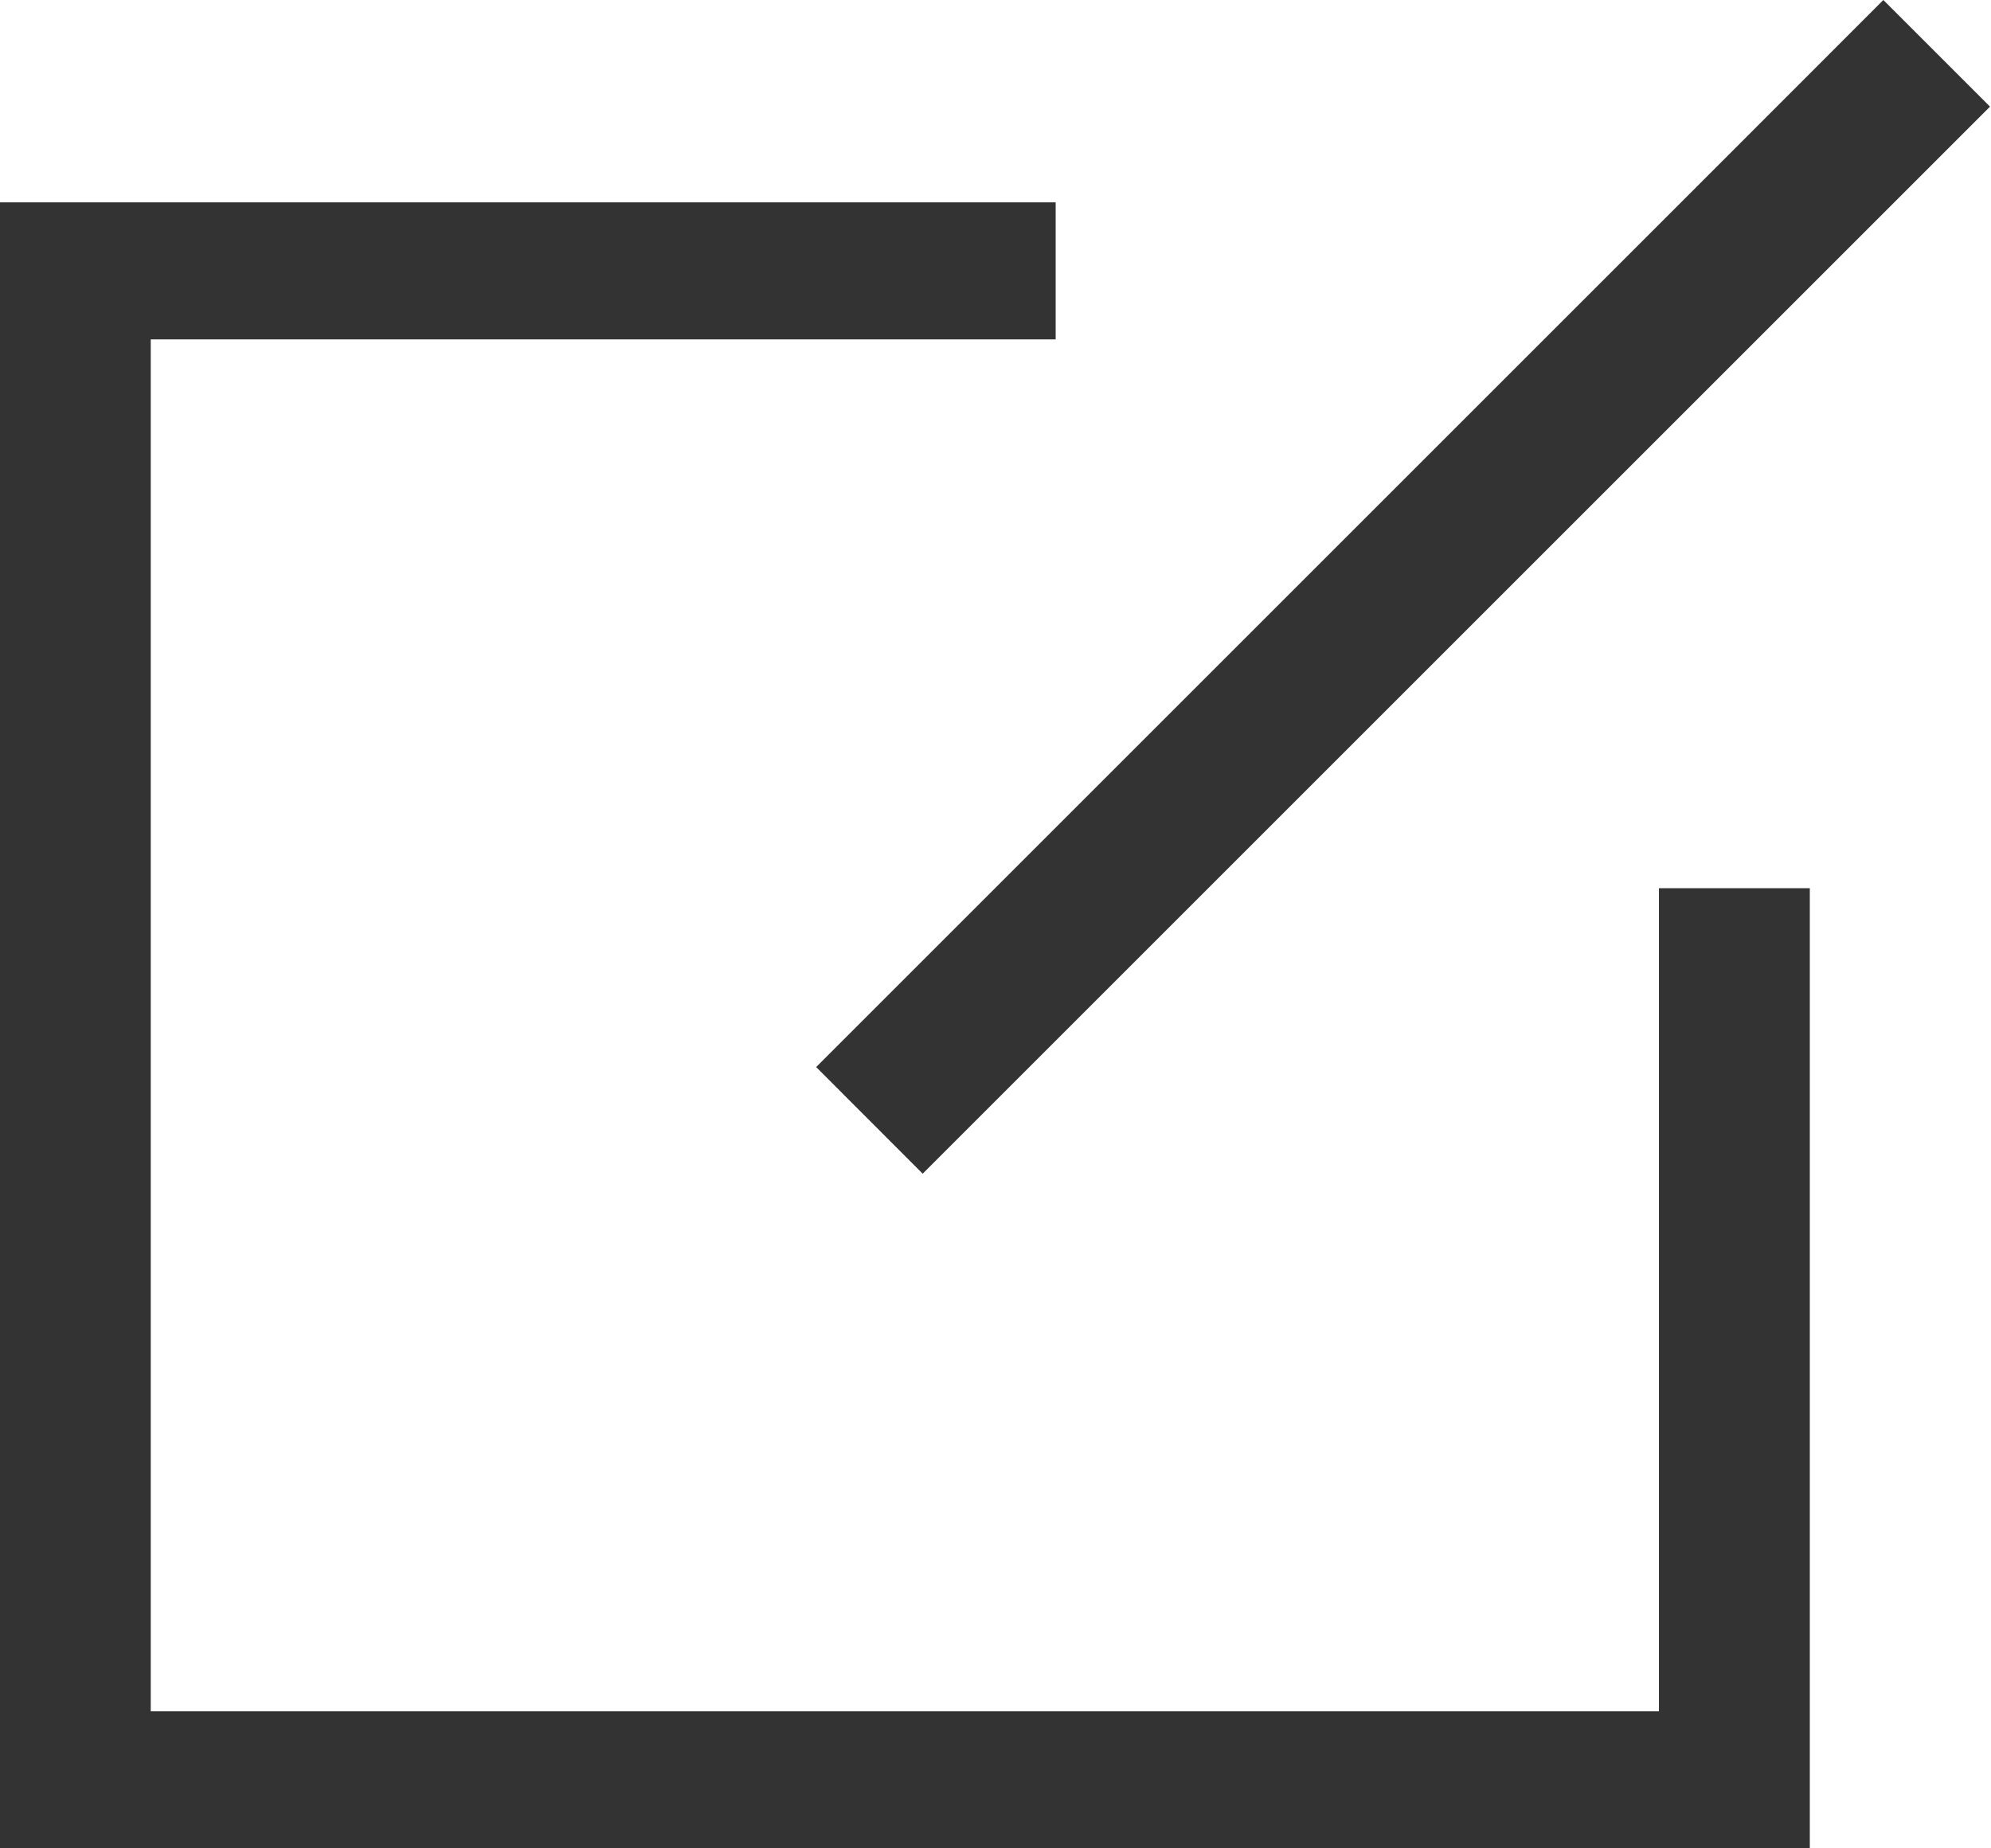 <?xml version="1.0" encoding="UTF-8"?>
<svg width="14px" height="13px" viewBox="0 0 14 13" version="1.1" xmlns="http://www.w3.org/2000/svg" xmlns:xlink="http://www.w3.org/1999/xlink">
    <!-- Generator: Sketch 46.1 (44463) - http://www.bohemiancoding.com/sketch -->
    <title>编辑14</title>
    <desc>Created with Sketch.</desc>
    <defs></defs>
    <g id="【未公示】" stroke="none" stroke-width="1" fill="none" fill-rule="evenodd">
        <path d="M12.726,2.017 L6.488,8.255 L5.739,7.505 L11.821,1.423 L7.423,1.423 L7.423,2.387 L1.06,2.387 L1.06,12.036 L11.665,12.036 L11.665,6.247 L12.726,6.247 L12.726,2.017 Z M11.821,1.423 L13.243,-1.95399252e-14 L13.993,0.75 L12.726,2.017 L12.726,13.001 L0,13.001 L0,1.423 L11.821,1.423 Z" id="编辑14" fill="#333333"></path>
    </g>
</svg>
